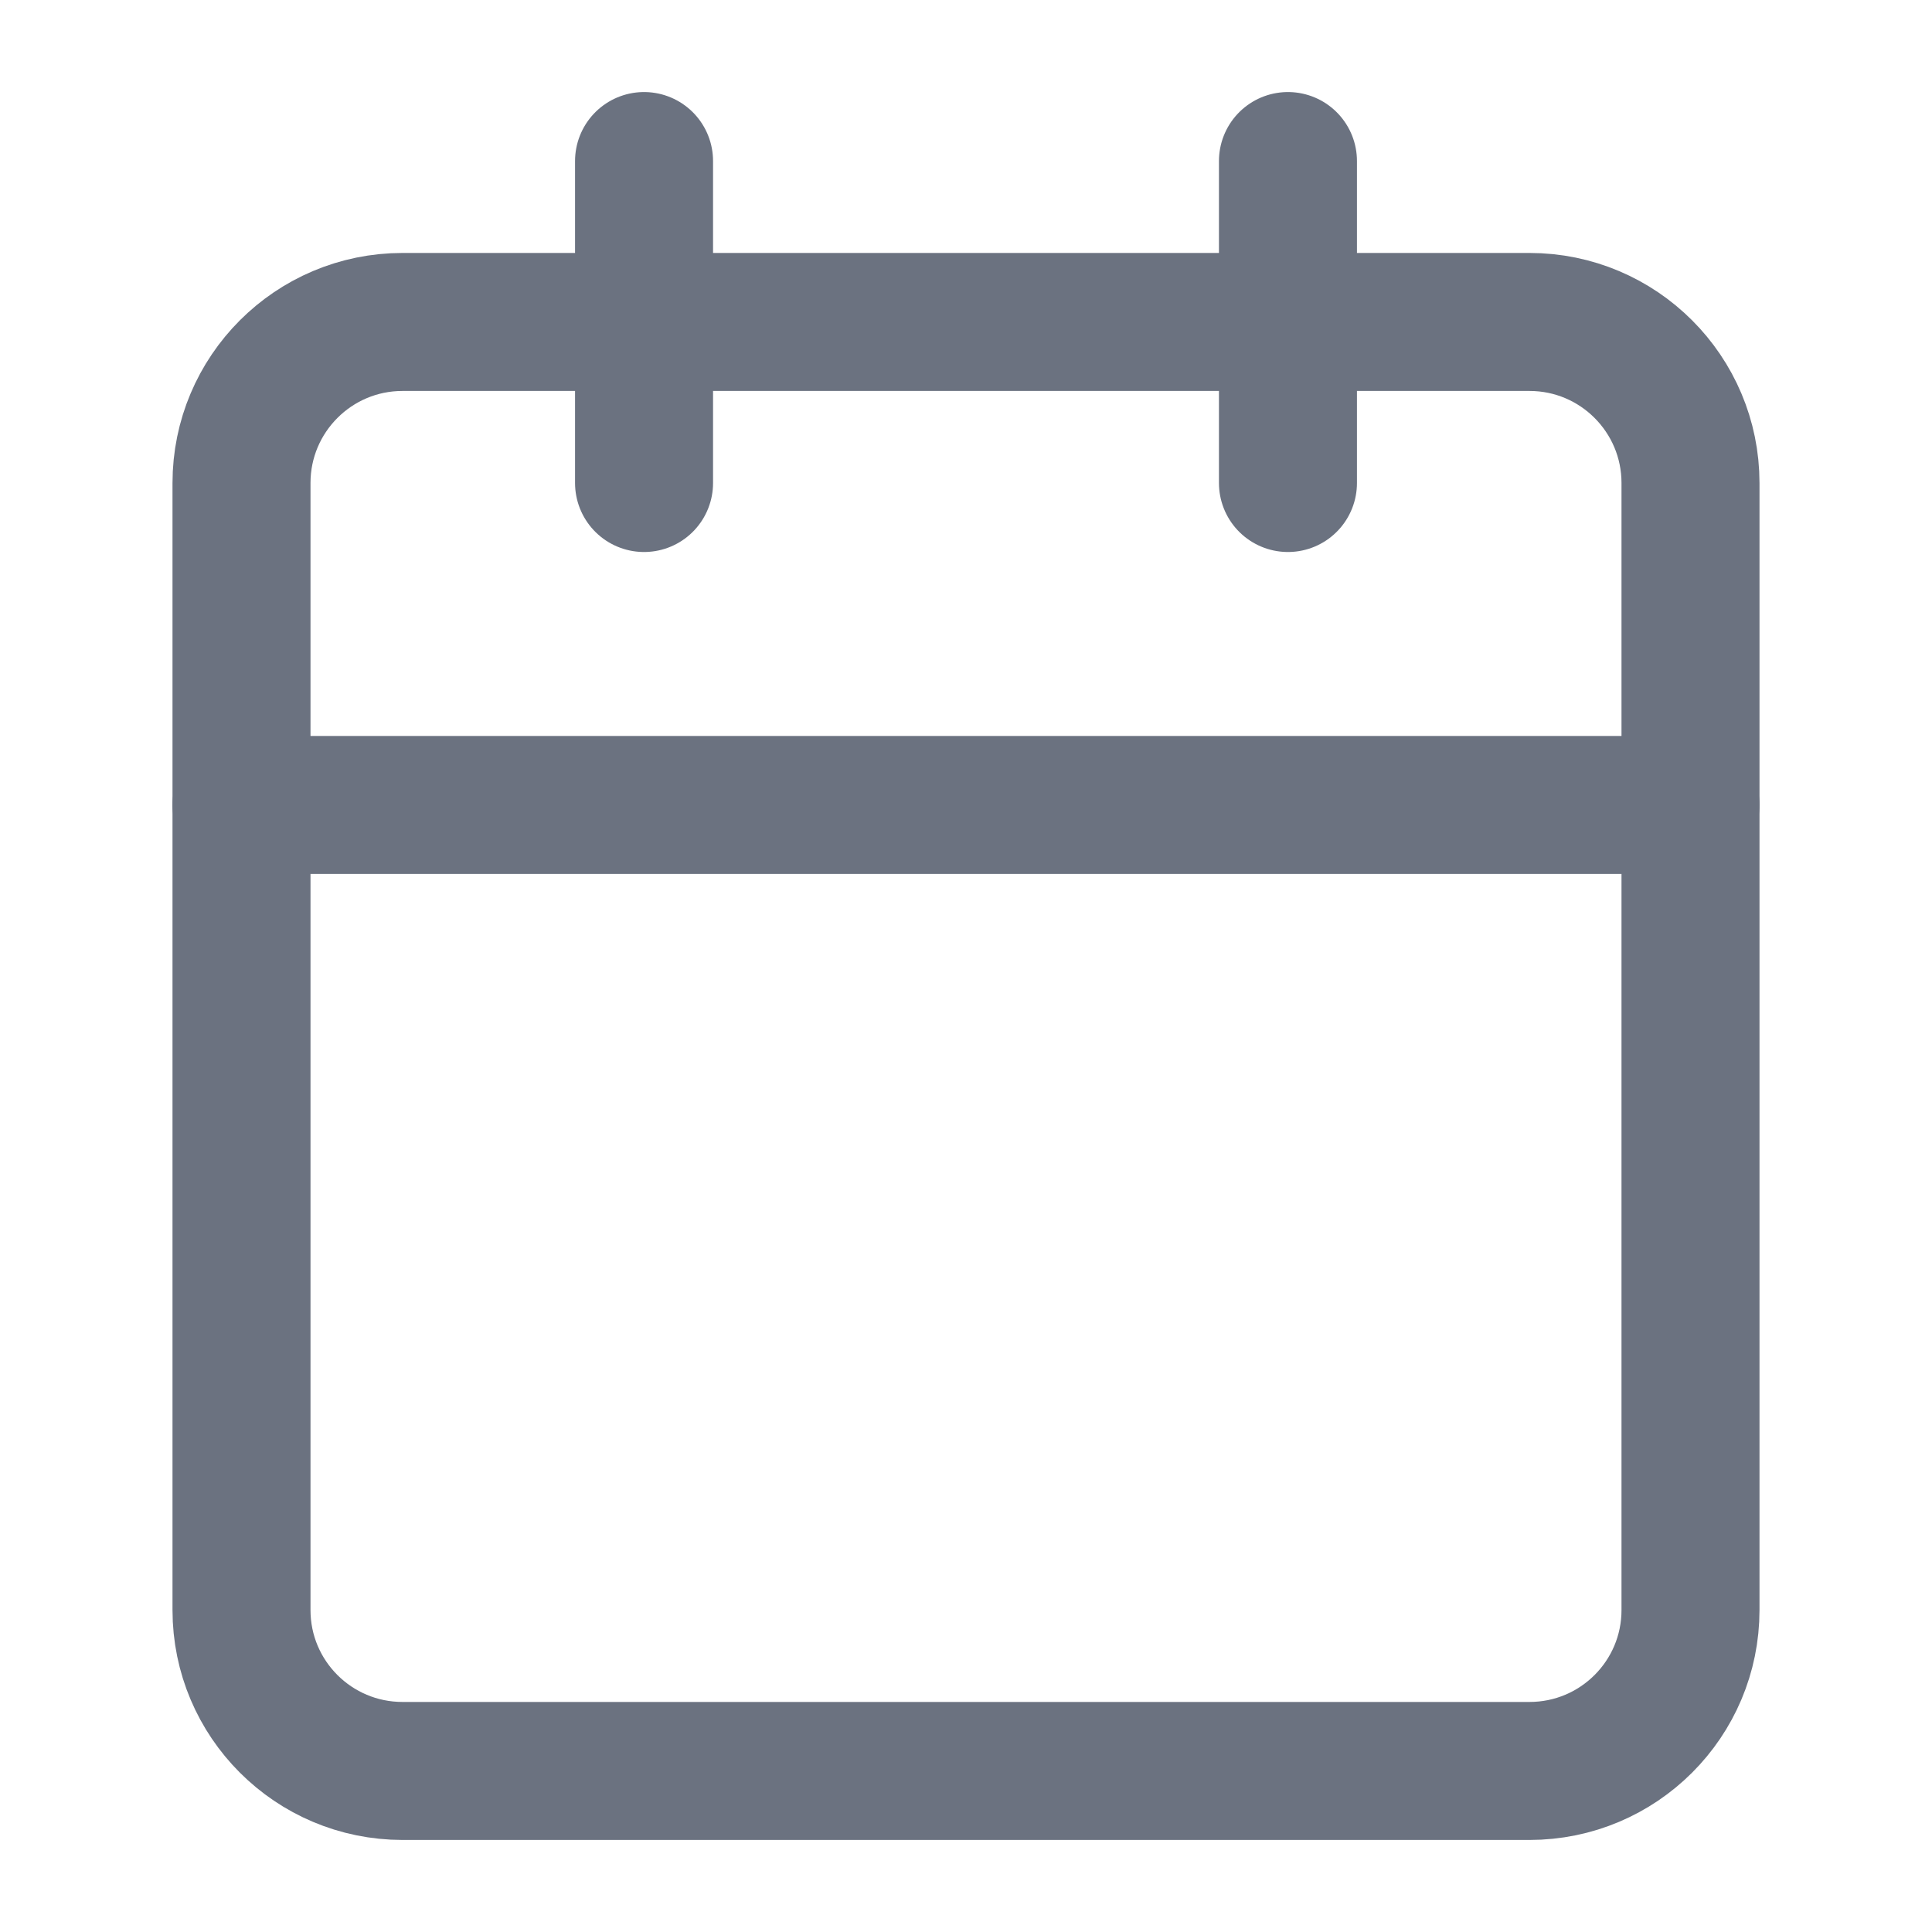 <svg width="14" height="14" viewBox="0 0 14 14" fill="none" xmlns="http://www.w3.org/2000/svg">
<path d="M11.083 2.333H2.917C2.272 2.333 1.75 2.856 1.75 3.5V11.667C1.75 12.311 2.272 12.833 2.917 12.833H11.083C11.728 12.833 12.25 12.311 12.25 11.667V3.5C12.25 2.856 11.728 2.333 11.083 2.333Z" stroke="#6B7280" stroke-linecap="round" stroke-linejoin="round"/>
<path d="M9.333 1.167V3.5" stroke="#6B7280" stroke-linecap="round" stroke-linejoin="round"/>
<path d="M4.667 1.167V3.5" stroke="#6B7280" stroke-linecap="round" stroke-linejoin="round"/>
<path d="M1.75 5.833H12.25" stroke="#6B7280" stroke-linecap="round" stroke-linejoin="round"/>
</svg>
